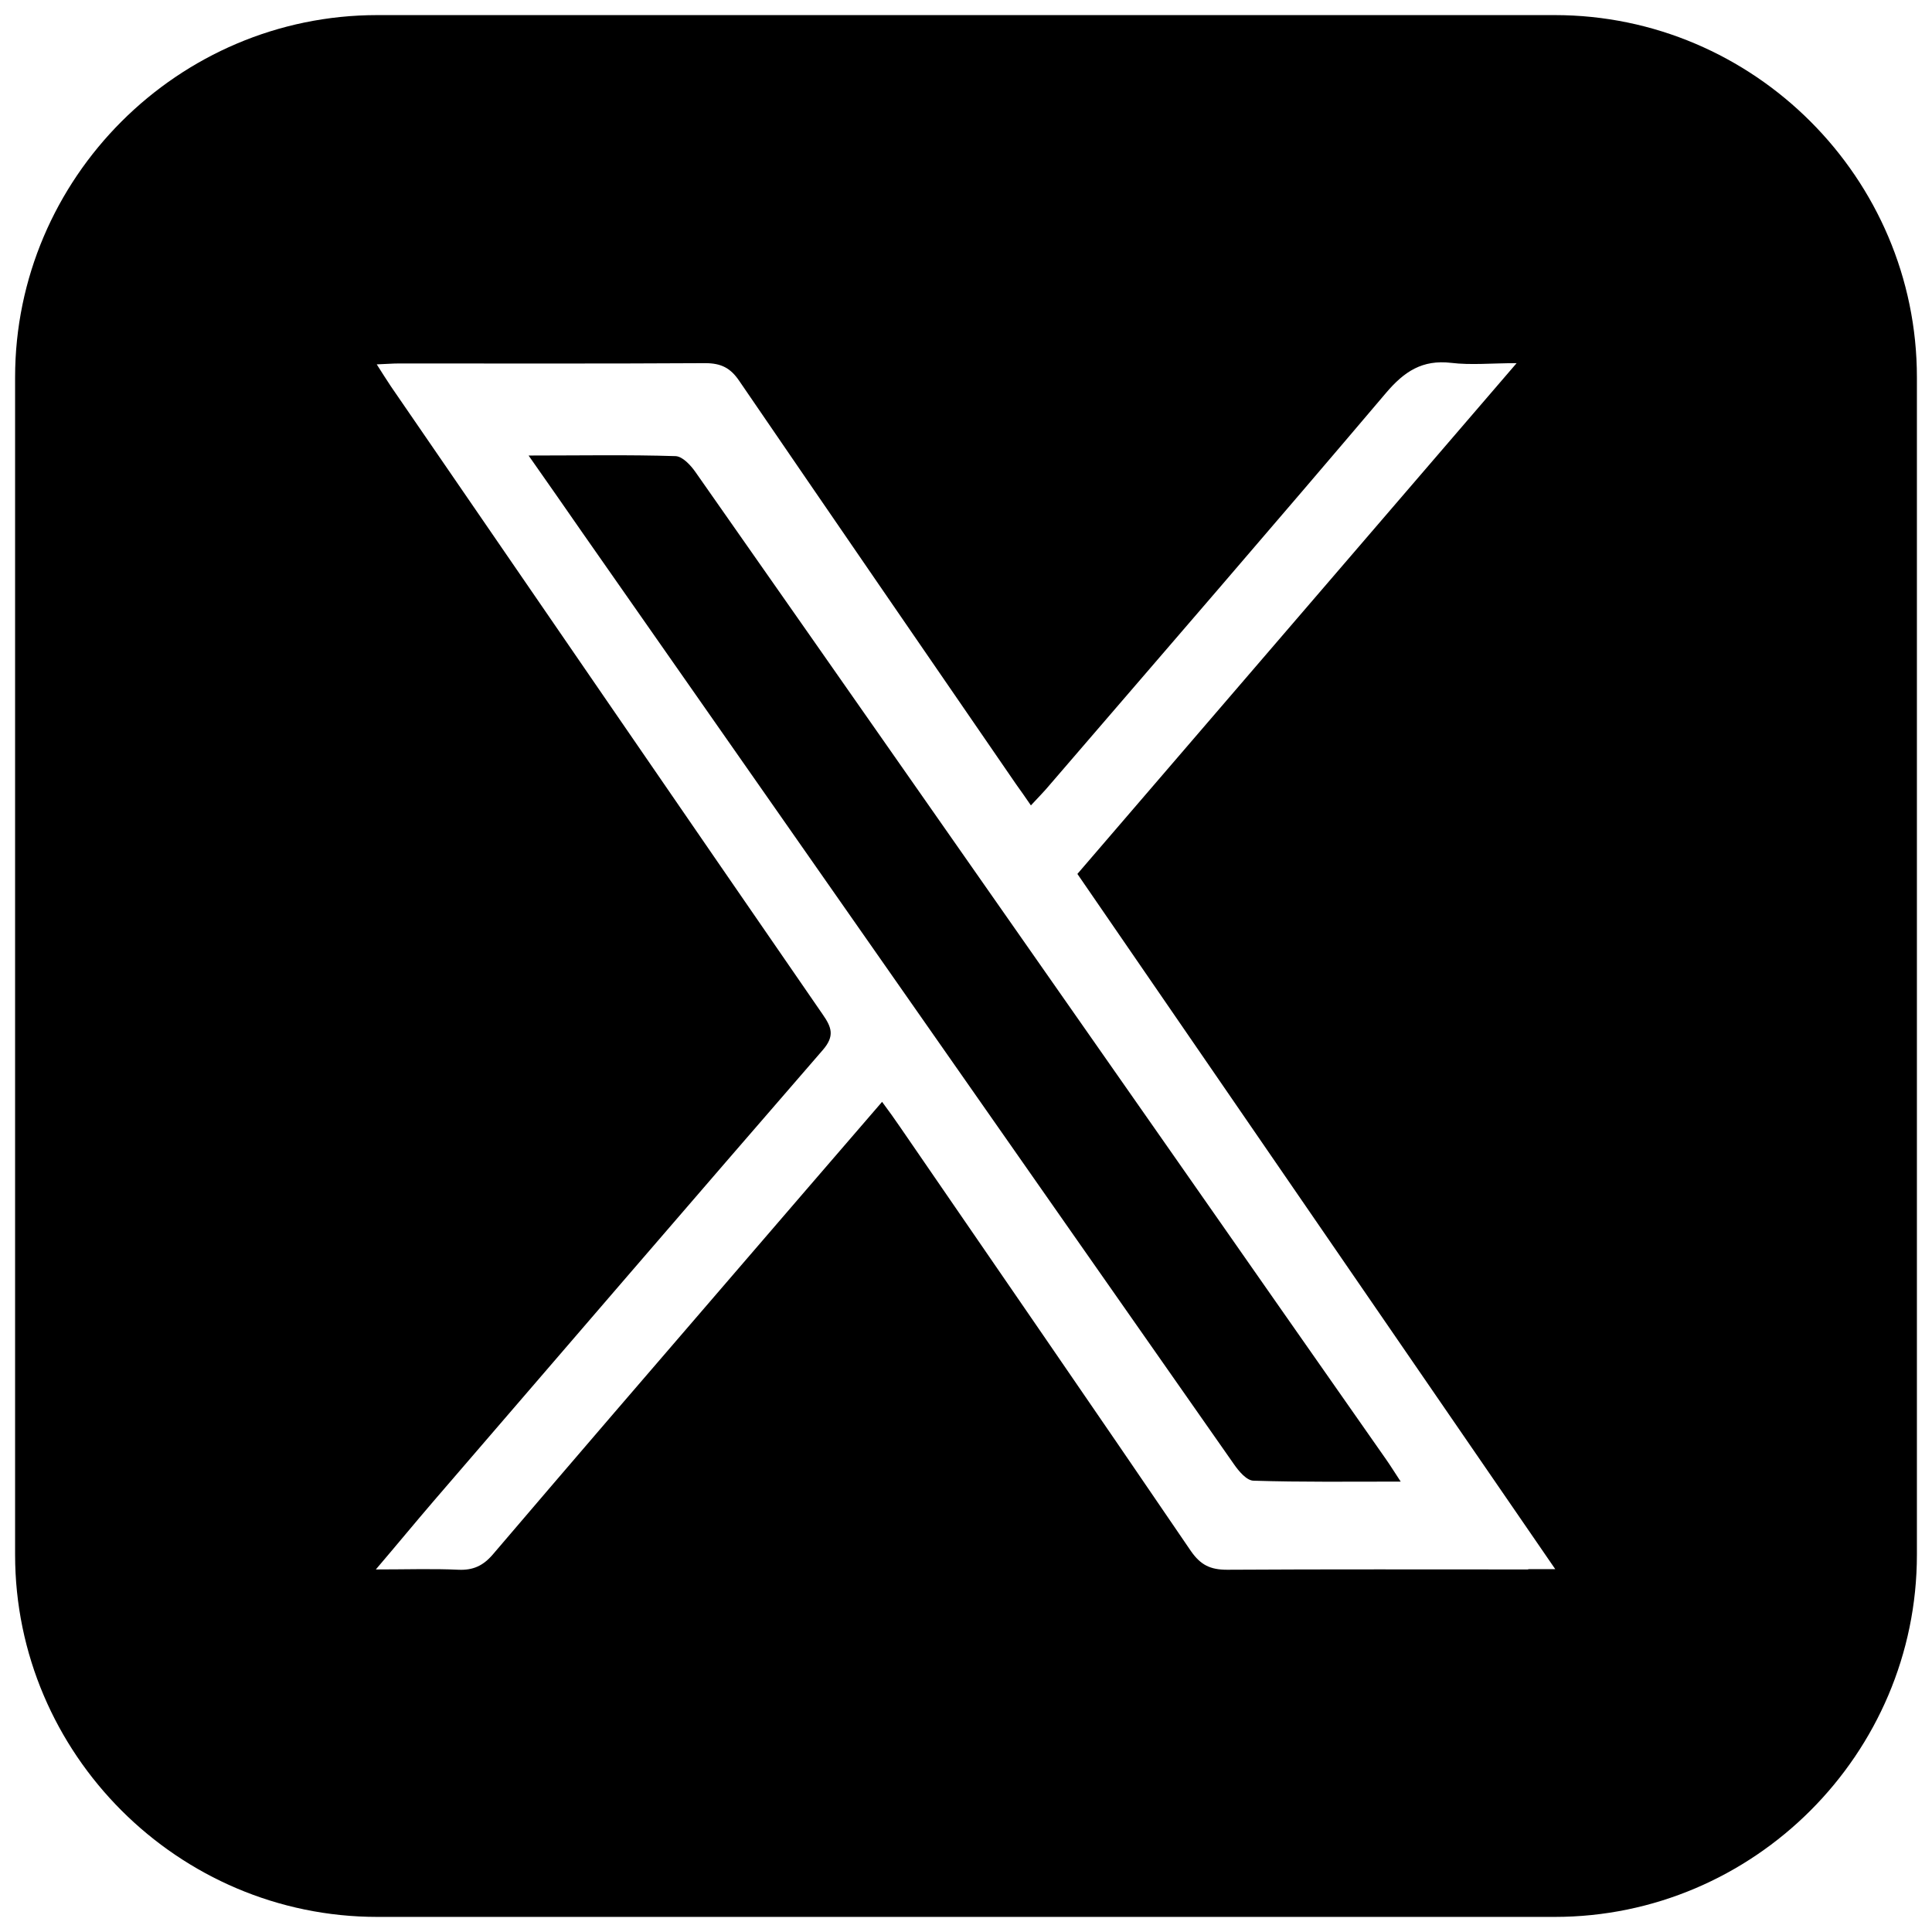 <?xml version="1.0" encoding="UTF-8"?>
<svg id="_圖層_1" data-name="圖層 1" xmlns="http://www.w3.org/2000/svg" viewBox="0 0 64 64">
  <path d="M22.38,15.11c-1.57-.05-3.13-.02-4.87-.02,.68,.97,1.24,1.77,1.8,2.58,7.19,10.28,14.37,20.56,21.57,30.84,.16,.23,.42,.54,.65,.54,1.58,.05,3.17,.03,4.87,.03-.21-.32-.34-.53-.48-.73-2.31-3.3-4.62-6.6-6.93-9.91-5.32-7.6-10.63-15.21-15.95-22.8-.16-.23-.43-.52-.66-.53Z"/>
  <path d="M51.5,.5H12.5C5.9,.5,.5,5.9,.5,12.5V51.5c0,6.6,5.4,12,12,12H51.5c6.6,0,12-5.4,12-12V12.5c0-6.6-5.4-12-12-12Zm-.86,51.49c-3.33,0-6.66-.01-9.99,.01-.56,0-.88-.16-1.2-.62-3.2-4.7-6.43-9.38-9.65-14.07-.17-.25-.35-.5-.58-.81-1.65,1.91-3.26,3.78-4.87,5.65-2.68,3.11-5.36,6.22-8.03,9.35-.32,.37-.65,.52-1.13,.5-.85-.04-1.71-.01-2.74-.01,.7-.82,1.3-1.55,1.91-2.26,4.29-4.98,8.58-9.97,12.89-14.94,.41-.47,.3-.76,0-1.19-4.78-6.93-9.54-13.87-14.3-20.8-.14-.21-.28-.43-.47-.73,.3-.01,.52-.03,.74-.03,3.38,0,6.76,.01,10.14-.01,.53,0,.84,.16,1.13,.59,3.05,4.46,6.11,8.91,9.17,13.36,.15,.21,.3,.42,.49,.7,.24-.26,.45-.47,.64-.7,3.71-4.31,7.44-8.62,11.12-12.96,.61-.72,1.21-1.11,2.16-1,.66,.08,1.33,.01,2.17,.01-4.92,5.72-9.72,11.3-14.55,16.92,5.26,7.65,10.5,15.28,15.83,23.03h-.91Z"/>
</svg>